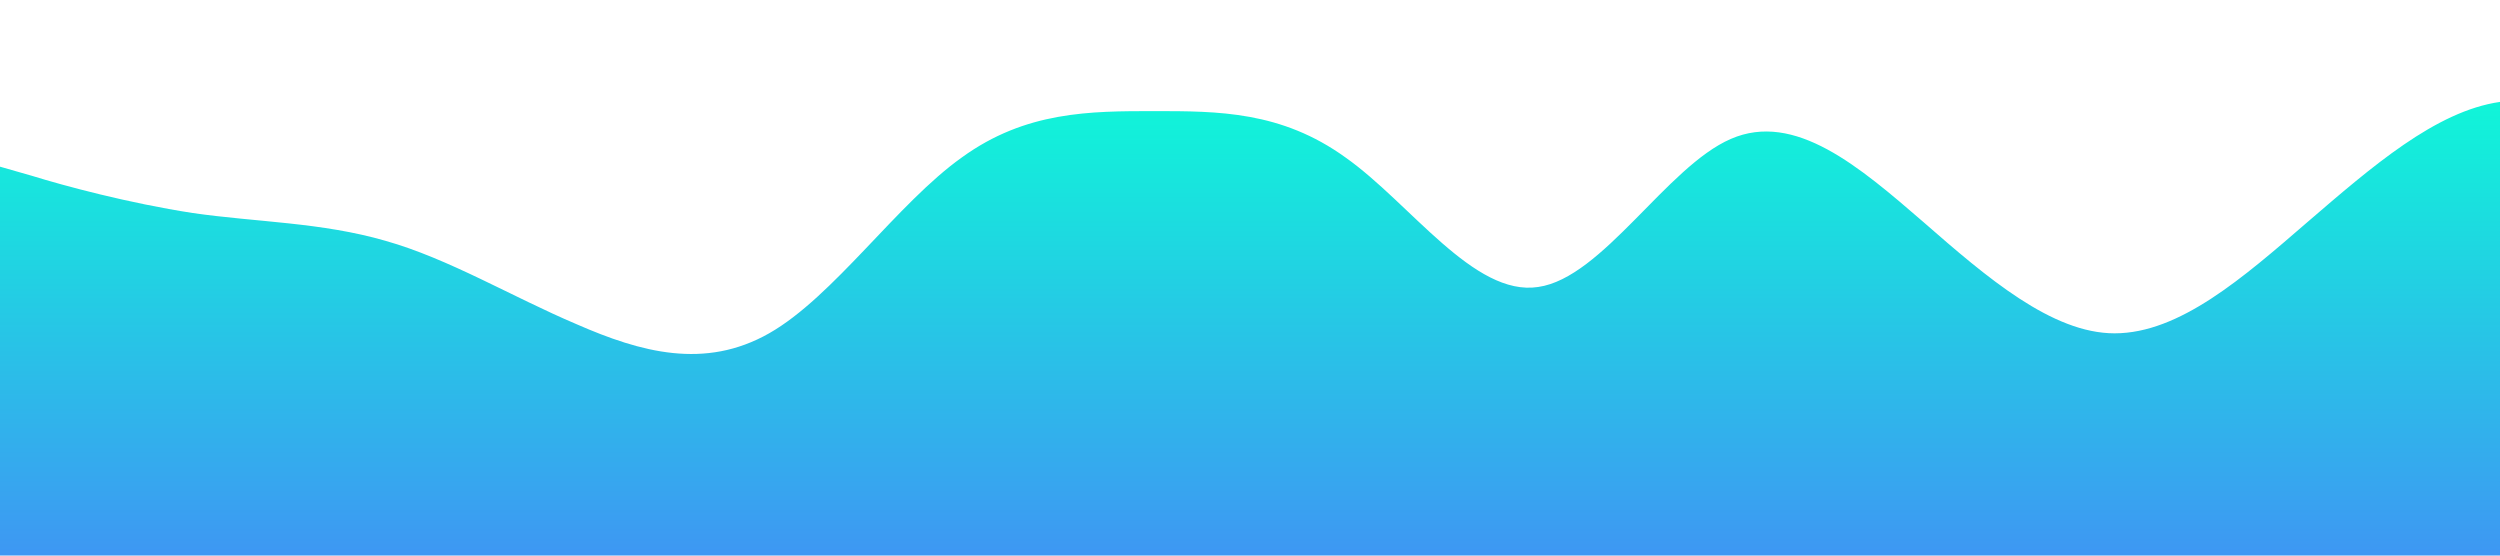 <?xml version="1.0" standalone="no"?>
<svg xmlns:xlink="http://www.w3.org/1999/xlink" id="wave" style="transform:rotate(0deg); transition: 0.3s" viewBox="0 0 1440 320" version="1.1" xmlns="http://www.w3.org/2000/svg"><defs><linearGradient id="sw-gradient-0" x1="0" x2="0" y1="1" y2="0"><stop stop-color="rgba(62, 151.031, 243, 1)" offset="0%"/><stop stop-color="rgba(11, 255, 213.673, 1)" offset="100%"/></linearGradient></defs><path style="transform:translate(0, 0px); opacity:1" fill="url(#sw-gradient-0)" d="M0,96L18.5,101.3C36.9,107,74,117,111,122.7C147.7,128,185,128,222,138.7C258.5,149,295,171,332,186.7C369.2,203,406,213,443,192C480,171,517,117,554,90.7C590.8,64,628,64,665,64C701.5,64,738,64,775,90.7C812.3,117,849,171,886,165.3C923.1,160,960,96,997,80C1033.8,64,1071,96,1108,128C1144.6,160,1182,192,1218,192C1255.4,192,1292,160,1329,128C1366.2,96,1403,64,1440,58.7C1476.9,53,1514,75,1551,69.3C1587.7,64,1625,32,1662,48C1698.5,64,1735,128,1772,160C1809.2,192,1846,192,1883,197.3C1920,203,1957,213,1994,229.3C2030.8,245,2068,267,2105,266.7C2141.5,267,2178,245,2215,240C2252.3,235,2289,245,2326,224C2363.1,203,2400,149,2437,122.7C2473.8,96,2511,96,2548,106.7C2584.6,117,2622,139,2640,149.3L2658.5,160L2658.5,320L2640,320C2621.5,320,2585,320,2548,320C2510.8,320,2474,320,2437,320C2400,320,2363,320,2326,320C2289.2,320,2252,320,2215,320C2178.5,320,2142,320,2105,320C2067.7,320,2031,320,1994,320C1956.9,320,1920,320,1883,320C1846.2,320,1809,320,1772,320C1735.4,320,1698,320,1662,320C1624.6,320,1588,320,1551,320C1513.8,320,1477,320,1440,320C1403.1,320,1366,320,1329,320C1292.3,320,1255,320,1218,320C1181.5,320,1145,320,1108,320C1070.8,320,1034,320,997,320C960,320,923,320,886,320C849.2,320,812,320,775,320C738.5,320,702,320,665,320C627.7,320,591,320,554,320C516.9,320,480,320,443,320C406.2,320,369,320,332,320C295.4,320,258,320,222,320C184.6,320,148,320,111,320C73.8,320,37,320,18,320L0,320Z"/></svg>